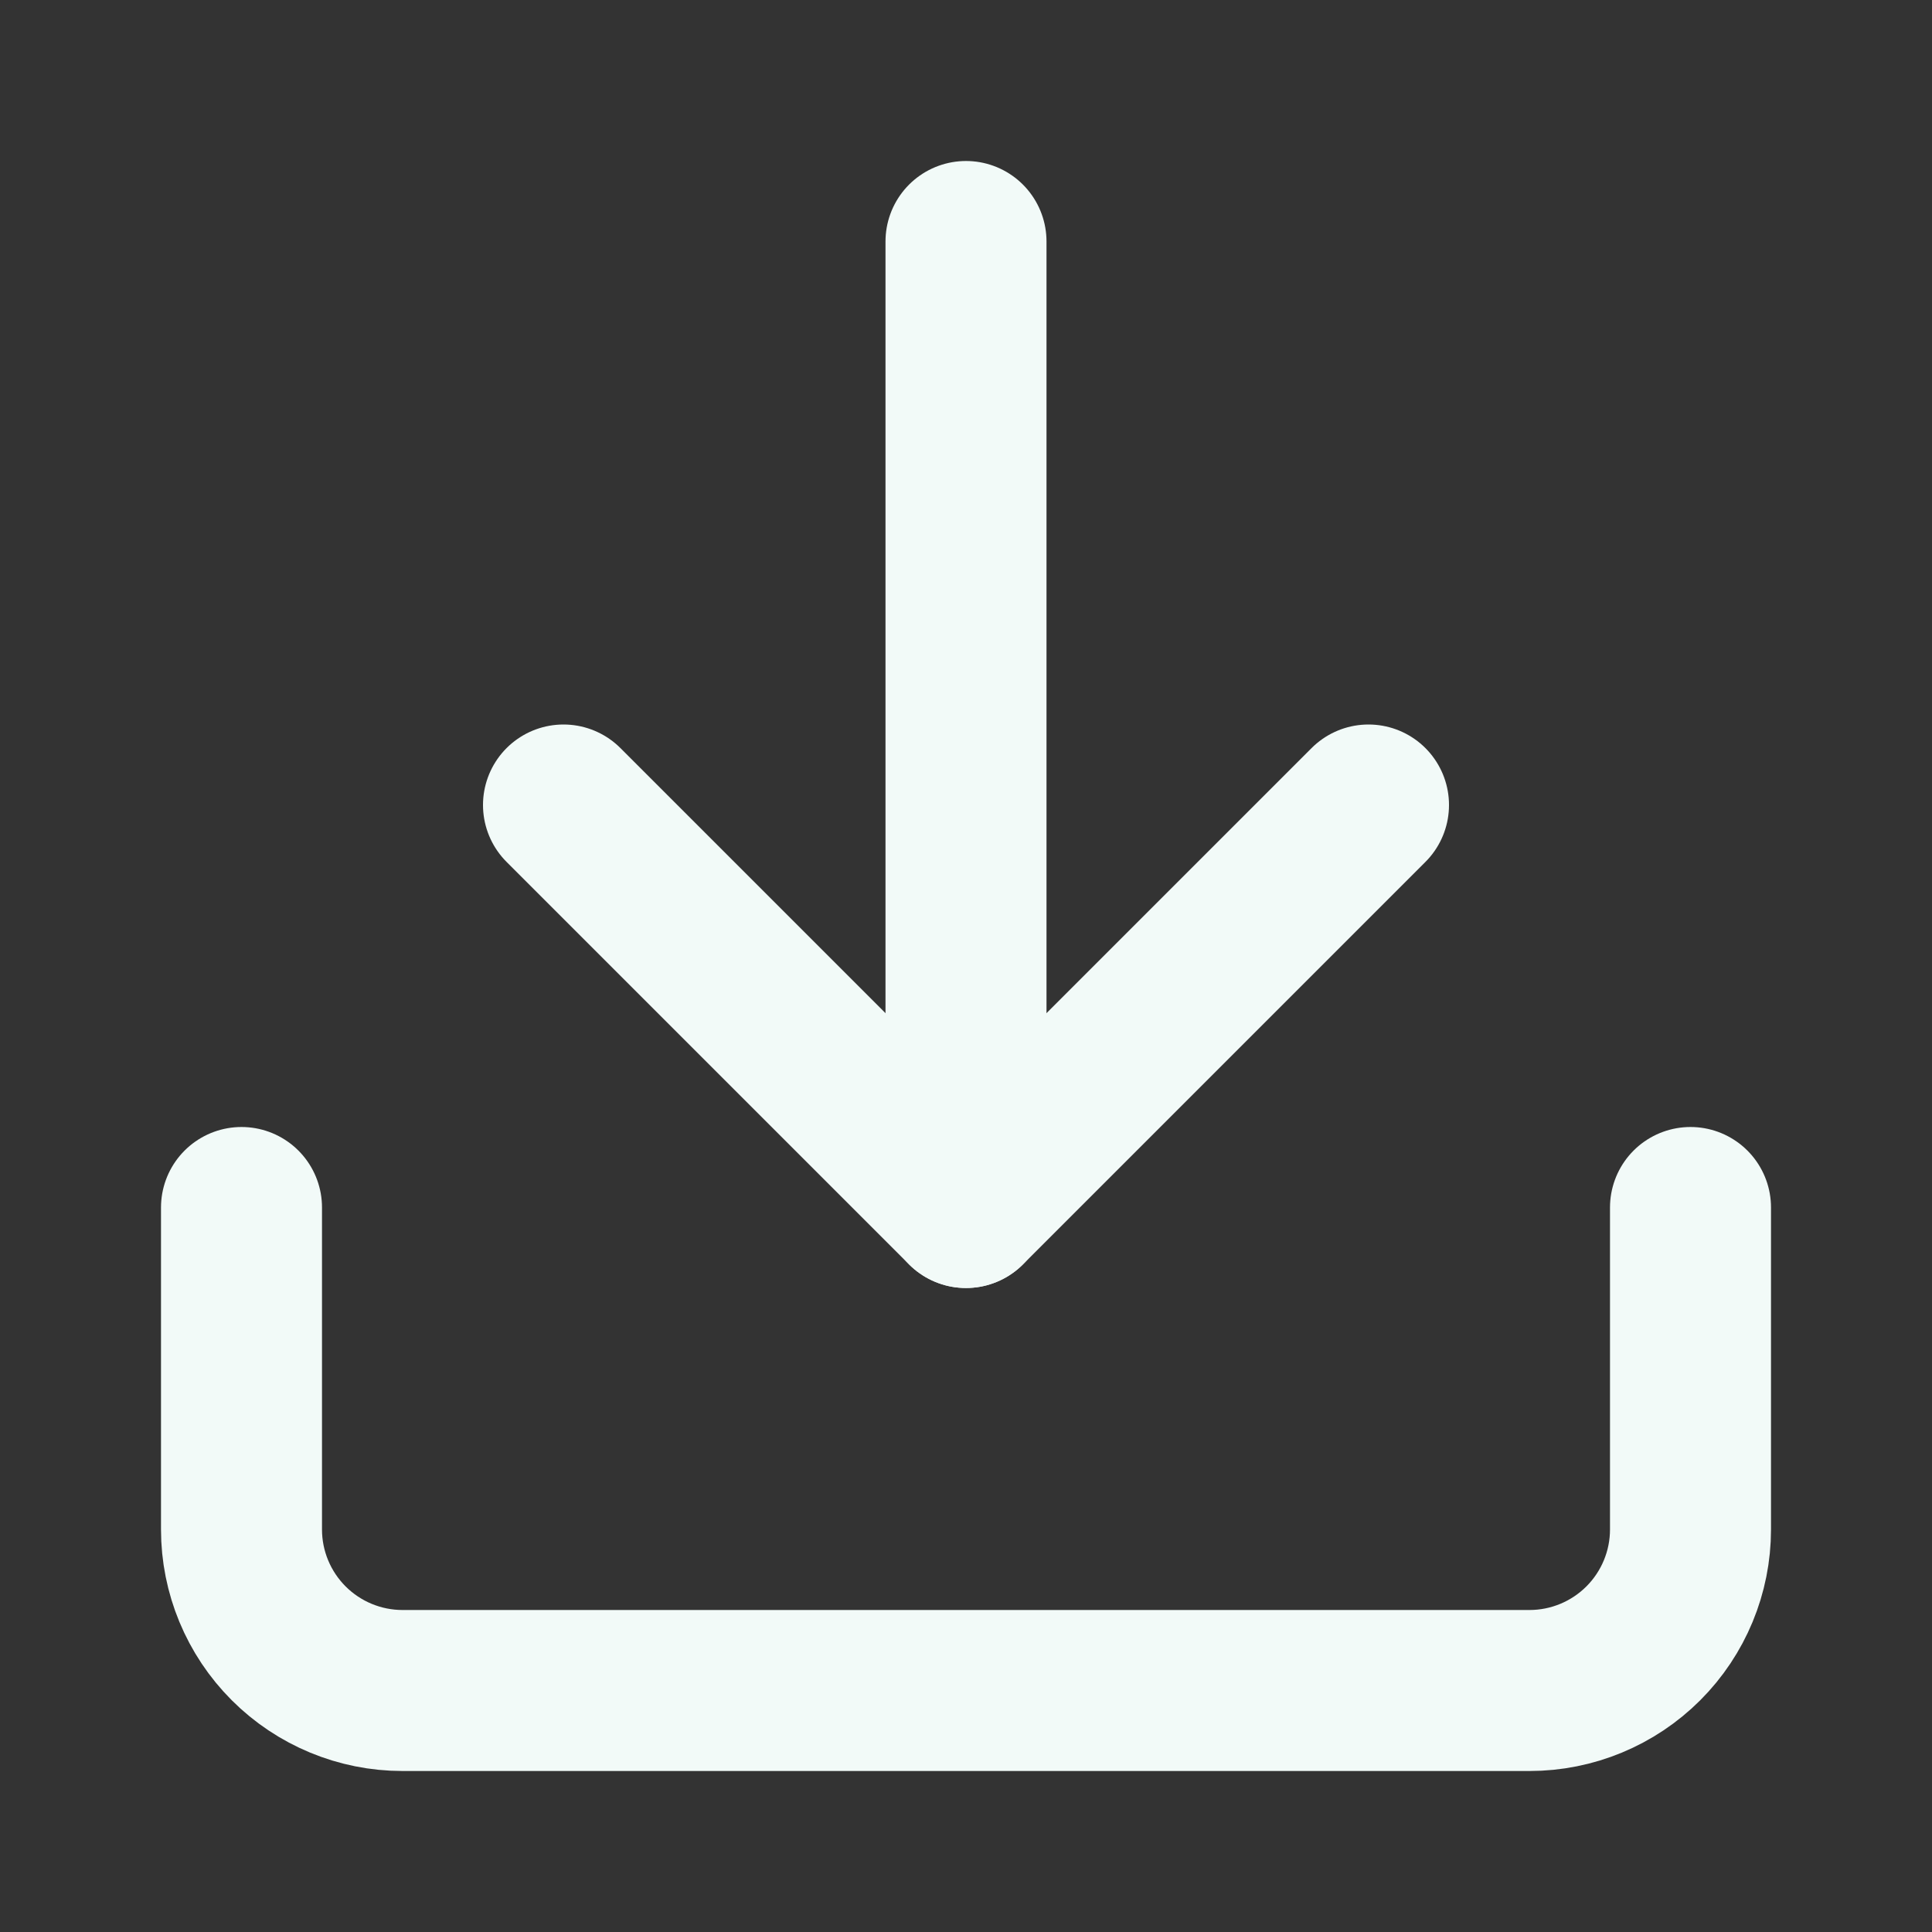 <svg width="24" height="24" viewBox="0 0 24 24" fill="none" xmlns="http://www.w3.org/2000/svg">
<rect x="0" y="0" width="24" height="24" fill="#333333" stroke="none"/>
<g id="download">
<path id="Vector" d="M21 15V19C21 19.53 20.789 20.039 20.414 20.414C20.039 20.789 19.53 21 19 21H5C4.47 21 3.961 20.789 3.586 20.414C3.211 20.039 3 19.53 3 19V15" stroke="#F2FAF8" stroke-width="2" stroke-linecap="round" stroke-linejoin="round"/>
<path id="Vector_2" d="M7 10L12 15L17 10" stroke="#F2FAF8" stroke-width="2" stroke-linecap="round" stroke-linejoin="round"/>
<path id="Vector_3" d="M12 15V3" stroke="#F2FAF8" stroke-width="2" stroke-linecap="round" stroke-linejoin="round"/>
</g>
</svg>
